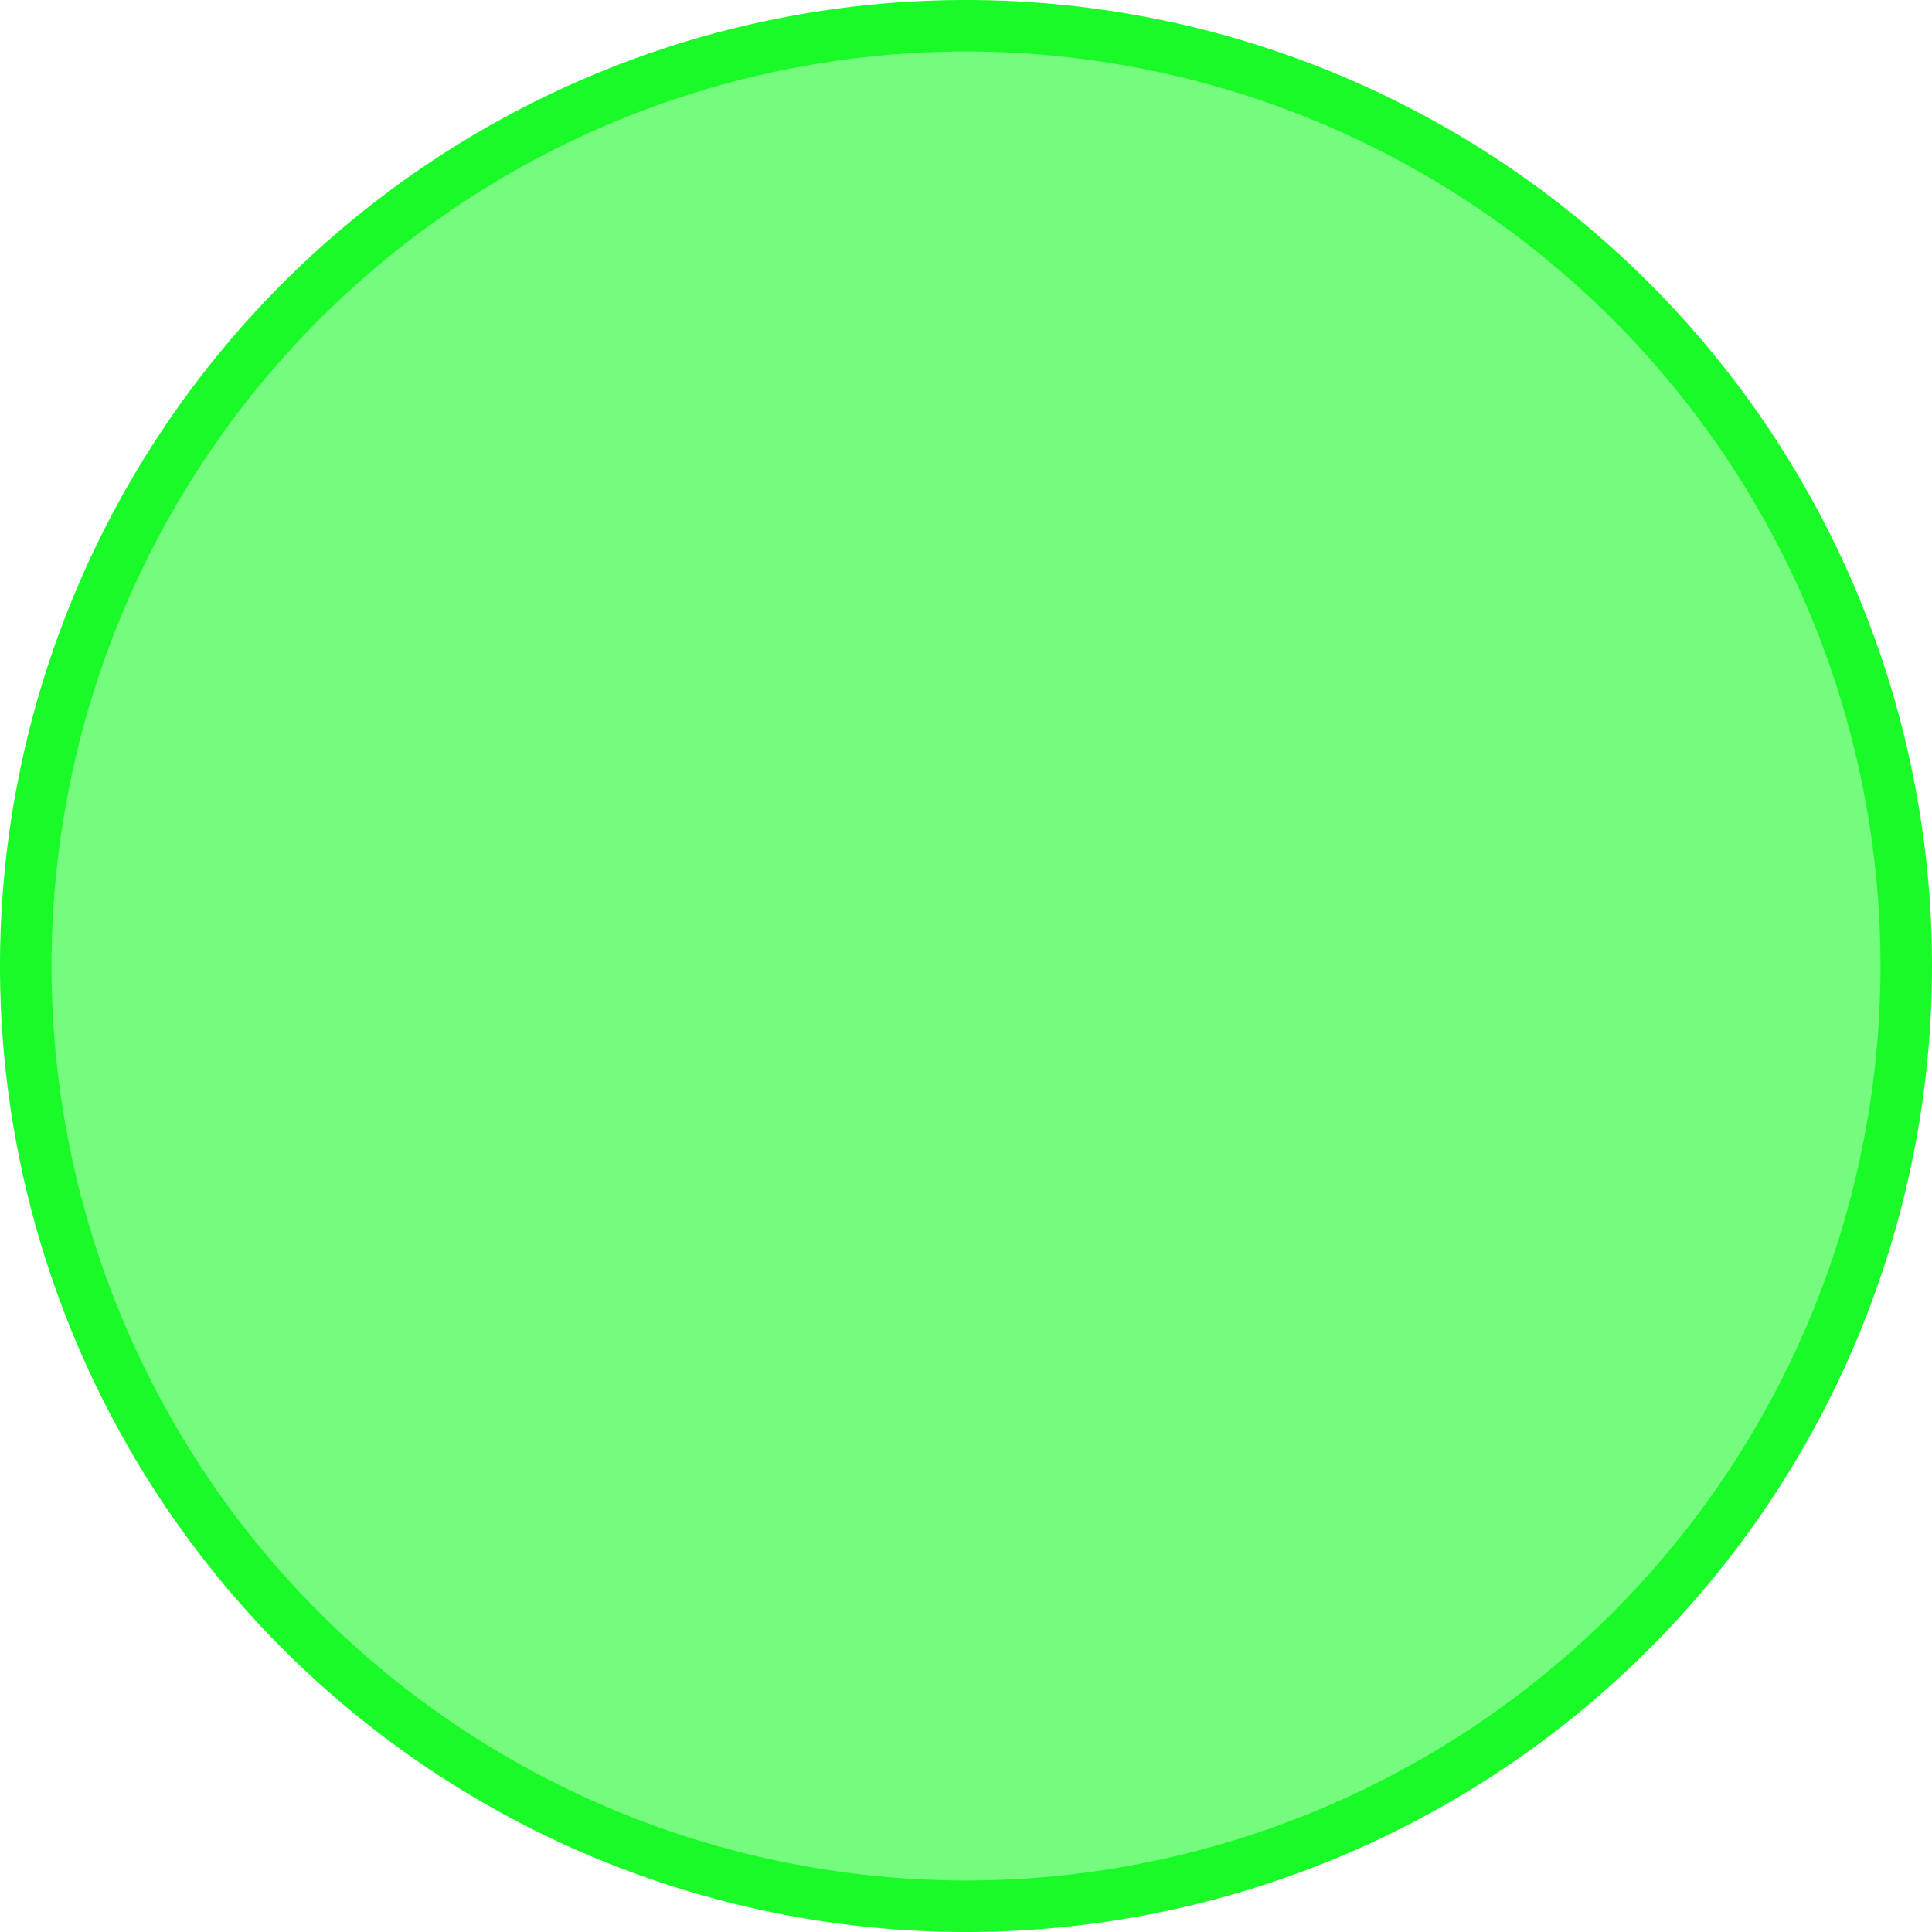 <?xml version="1.0" standalone="no"?><!DOCTYPE svg PUBLIC "-//W3C//DTD SVG 1.1//EN" "http://www.w3.org/Graphics/SVG/1.1/DTD/svg11.dtd"><svg t="1601283142979" class="icon" viewBox="0 0 1024 1024" version="1.1" xmlns="http://www.w3.org/2000/svg" p-id="16896" width="14" height="14" xmlns:xlink="http://www.w3.org/1999/xlink"><defs><style type="text/css"></style></defs><path d="M512 512m-491.52 0a491.52 491.52 0 1 0 983.04 0 491.52 491.52 0 1 0-983.04 0Z" fill="#1afa29" opacity=".6" p-id="16897"></path><path d="M512 1024a512 512 0 1 1 512-512 512 512 0 0 1-512 512zM512 27.307a484.693 484.693 0 1 0 484.693 484.693A484.693 484.693 0 0 0 512 27.307z" fill="#1afa29" p-id="16898"></path></svg>